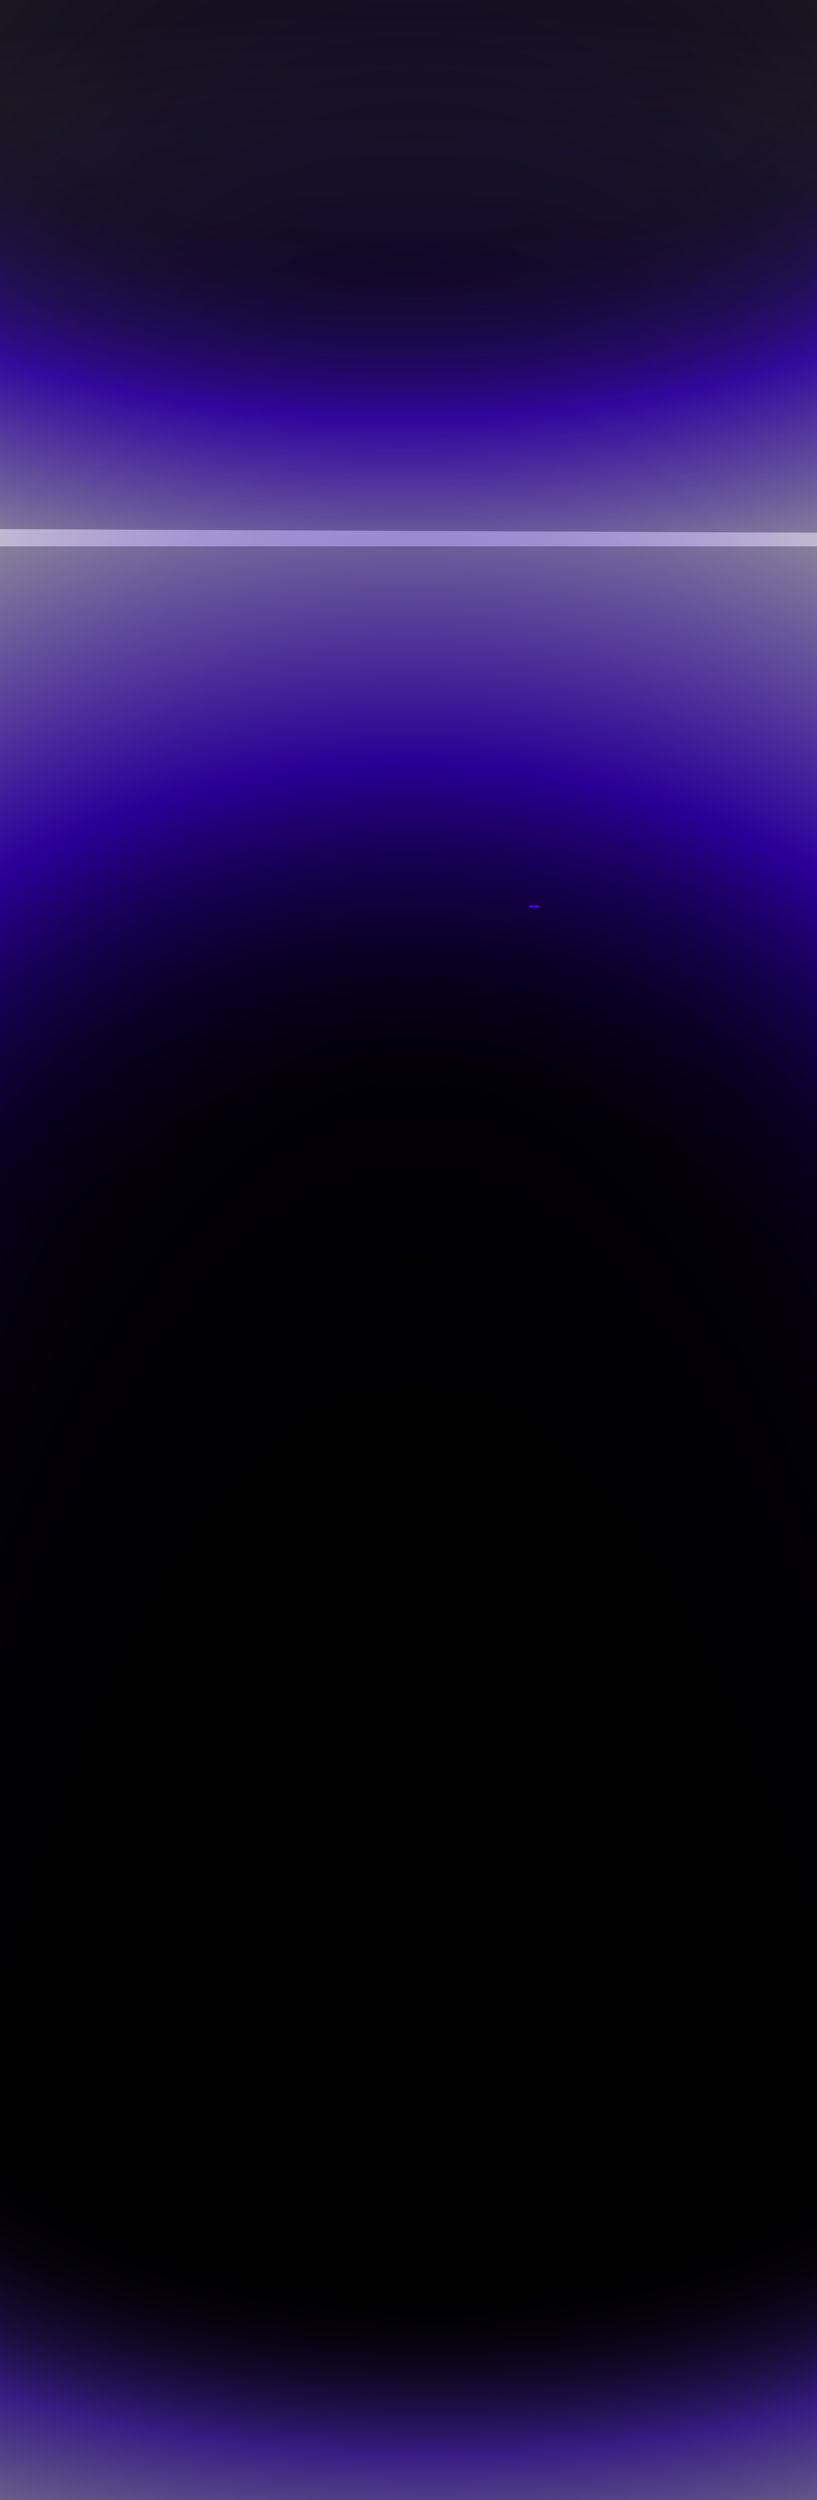 <svg width="1512" height="4622" viewBox="0 0 1512 4622" fill="none" xmlns="http://www.w3.org/2000/svg">
<g clip-path="url(#clip0_551_382)">
<rect width="1512" height="4622" fill="black"/>
<g filter="url(#filter0_f_551_382)">
<path d="M1601 6045L-61 6045L-61 -55.001L1601 -55.001L1601 6045Z" fill="url(#paint0_radial_551_382)" fill-opacity="0.13"/>
</g>
<g filter="url(#filter1_f_551_382)">
<path d="M-46 -92H1538V1010H-46V-92Z" fill="url(#paint1_radial_551_382)" fill-opacity="0.55"/>
</g>
<g clip-path="url(#clip1_551_382)">
<rect opacity="0.8" x="-111.629" y="-206" width="1733.53" height="1159" fill="url(#paint2_radial_551_382)"/>
</g>
<g filter="url(#filter2_f_551_382)">
<path d="M1543.98 2985.05L-40 2977.98L-31.079 978L1552.91 985.066L1543.98 2985.05Z" fill="url(#paint3_radial_551_382)" fill-opacity="0.55"/>
</g>
<rect x="979" y="1674" width="20" height="4" rx="2" fill="#4600FF"/>
<g filter="url(#filter3_f_551_382)">
<rect y="3773" width="1603" height="911.822" fill="url(#paint4_radial_551_382)" fill-opacity="0.55"/>
</g>
</g>
<defs>
<filter id="filter0_f_551_382" x="-151" y="-145" width="1842" height="6280" filterUnits="userSpaceOnUse" color-interpolation-filters="sRGB">
<feFlood flood-opacity="0" result="BackgroundImageFix"/>
<feBlend mode="normal" in="SourceGraphic" in2="BackgroundImageFix" result="shape"/>
<feGaussianBlur stdDeviation="45" result="effect1_foregroundBlur_551_382"/>
</filter>
<filter id="filter1_f_551_382" x="-136" y="-182" width="1764" height="1282" filterUnits="userSpaceOnUse" color-interpolation-filters="sRGB">
<feFlood flood-opacity="0" result="BackgroundImageFix"/>
<feBlend mode="normal" in="SourceGraphic" in2="BackgroundImageFix" result="shape"/>
<feGaussianBlur stdDeviation="45" result="effect1_foregroundBlur_551_382"/>
</filter>
<filter id="filter2_f_551_382" x="-130" y="888" width="1772.91" height="2187.05" filterUnits="userSpaceOnUse" color-interpolation-filters="sRGB">
<feFlood flood-opacity="0" result="BackgroundImageFix"/>
<feBlend mode="normal" in="SourceGraphic" in2="BackgroundImageFix" result="shape"/>
<feGaussianBlur stdDeviation="45" result="effect1_foregroundBlur_551_382"/>
</filter>
<filter id="filter3_f_551_382" x="-90" y="3683" width="1783" height="1091.82" filterUnits="userSpaceOnUse" color-interpolation-filters="sRGB">
<feFlood flood-opacity="0" result="BackgroundImageFix"/>
<feBlend mode="normal" in="SourceGraphic" in2="BackgroundImageFix" result="shape"/>
<feGaussianBlur stdDeviation="45" result="effect1_foregroundBlur_551_382"/>
</filter>
<radialGradient id="paint0_radial_551_382" cx="0" cy="0" r="1" gradientUnits="userSpaceOnUse" gradientTransform="translate(770 5435) rotate(-180) scale(2160.6 6534.93)">
<stop offset="0.374" stop-opacity="0"/>
<stop offset="0.693" stop-color="#4600FF"/>
<stop offset="1" stop-color="white"/>
</radialGradient>
<radialGradient id="paint1_radial_551_382" cx="0" cy="0" r="1" gradientUnits="userSpaceOnUse" gradientTransform="translate(746 18.2) scale(2059.2 1089.06)">
<stop offset="0.374" stop-opacity="0"/>
<stop offset="0.693" stop-color="#4600FF"/>
<stop offset="1" stop-color="white"/>
</radialGradient>
<radialGradient id="paint2_radial_551_382" cx="0" cy="0" r="1" gradientUnits="userSpaceOnUse" gradientTransform="translate(755.135 489.4) scale(1733.53 463.6)">
<stop stop-color="#3E2476" stop-opacity="0.1"/>
<stop offset="1" stop-color="white" stop-opacity="0"/>
</radialGradient>
<radialGradient id="paint3_radial_551_382" cx="0" cy="0" r="1" gradientUnits="userSpaceOnUse" gradientTransform="translate(752.884 2781.51) rotate(-179.744) scale(2059.2 1976.51)">
<stop offset="0.374" stop-opacity="0"/>
<stop offset="0.693" stop-color="#4600FF"/>
<stop offset="1" stop-color="white"/>
</radialGradient>
<radialGradient id="paint4_radial_551_382" cx="0" cy="0" r="1" gradientUnits="userSpaceOnUse" gradientTransform="translate(801.5 3864.18) scale(2083.9 976.835)">
<stop offset="0.374" stop-opacity="0"/>
<stop offset="0.693" stop-color="#6633EE"/>
<stop offset="1" stop-color="white"/>
</radialGradient>
<clipPath id="clip0_551_382">
<rect width="1512" height="4622" fill="white"/>
</clipPath>
<clipPath id="clip1_551_382">
<rect width="1569" height="1159" fill="white" transform="translate(-31 -206)"/>
</clipPath>
</defs>
</svg>
